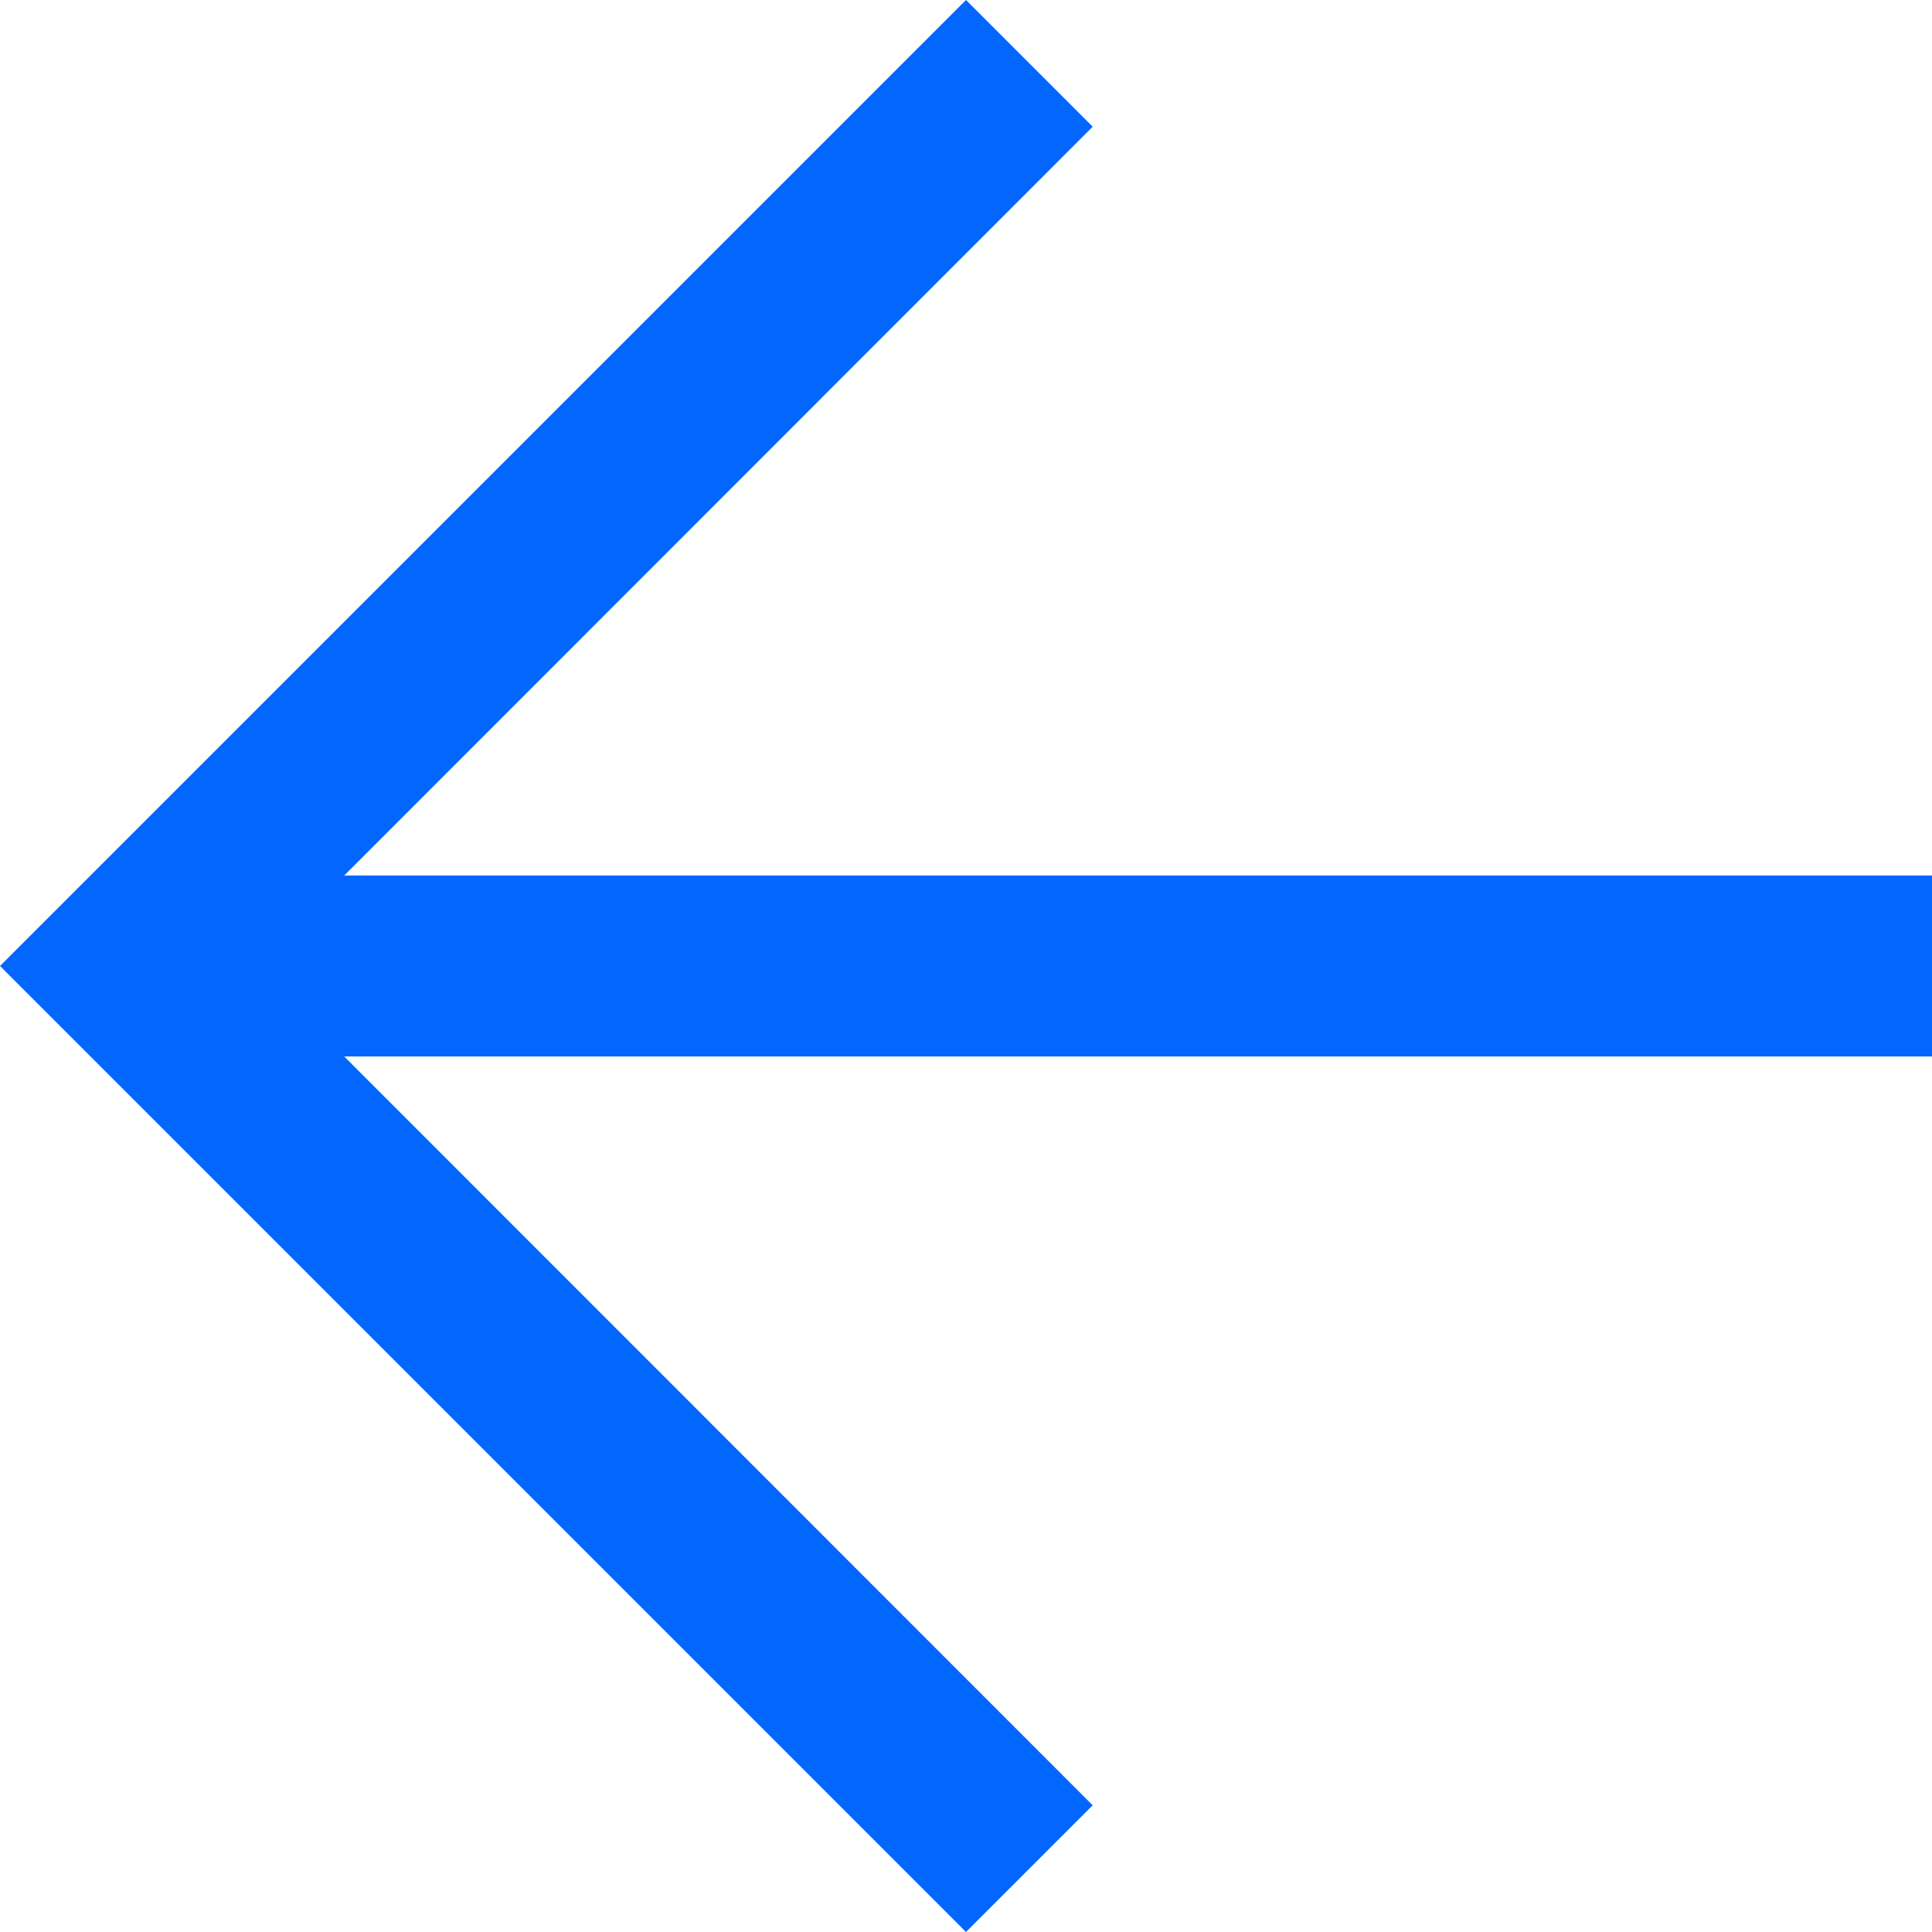<svg width="12" height="12" viewBox="0 0 12 12" fill="none" xmlns="http://www.w3.org/2000/svg">
<path d="M6 12L0 6L6 0L6.787 0.787L2.138 5.438H12V6.562H2.138L6.787 11.213L6 12Z" fill="#0266FF"/>
</svg>
